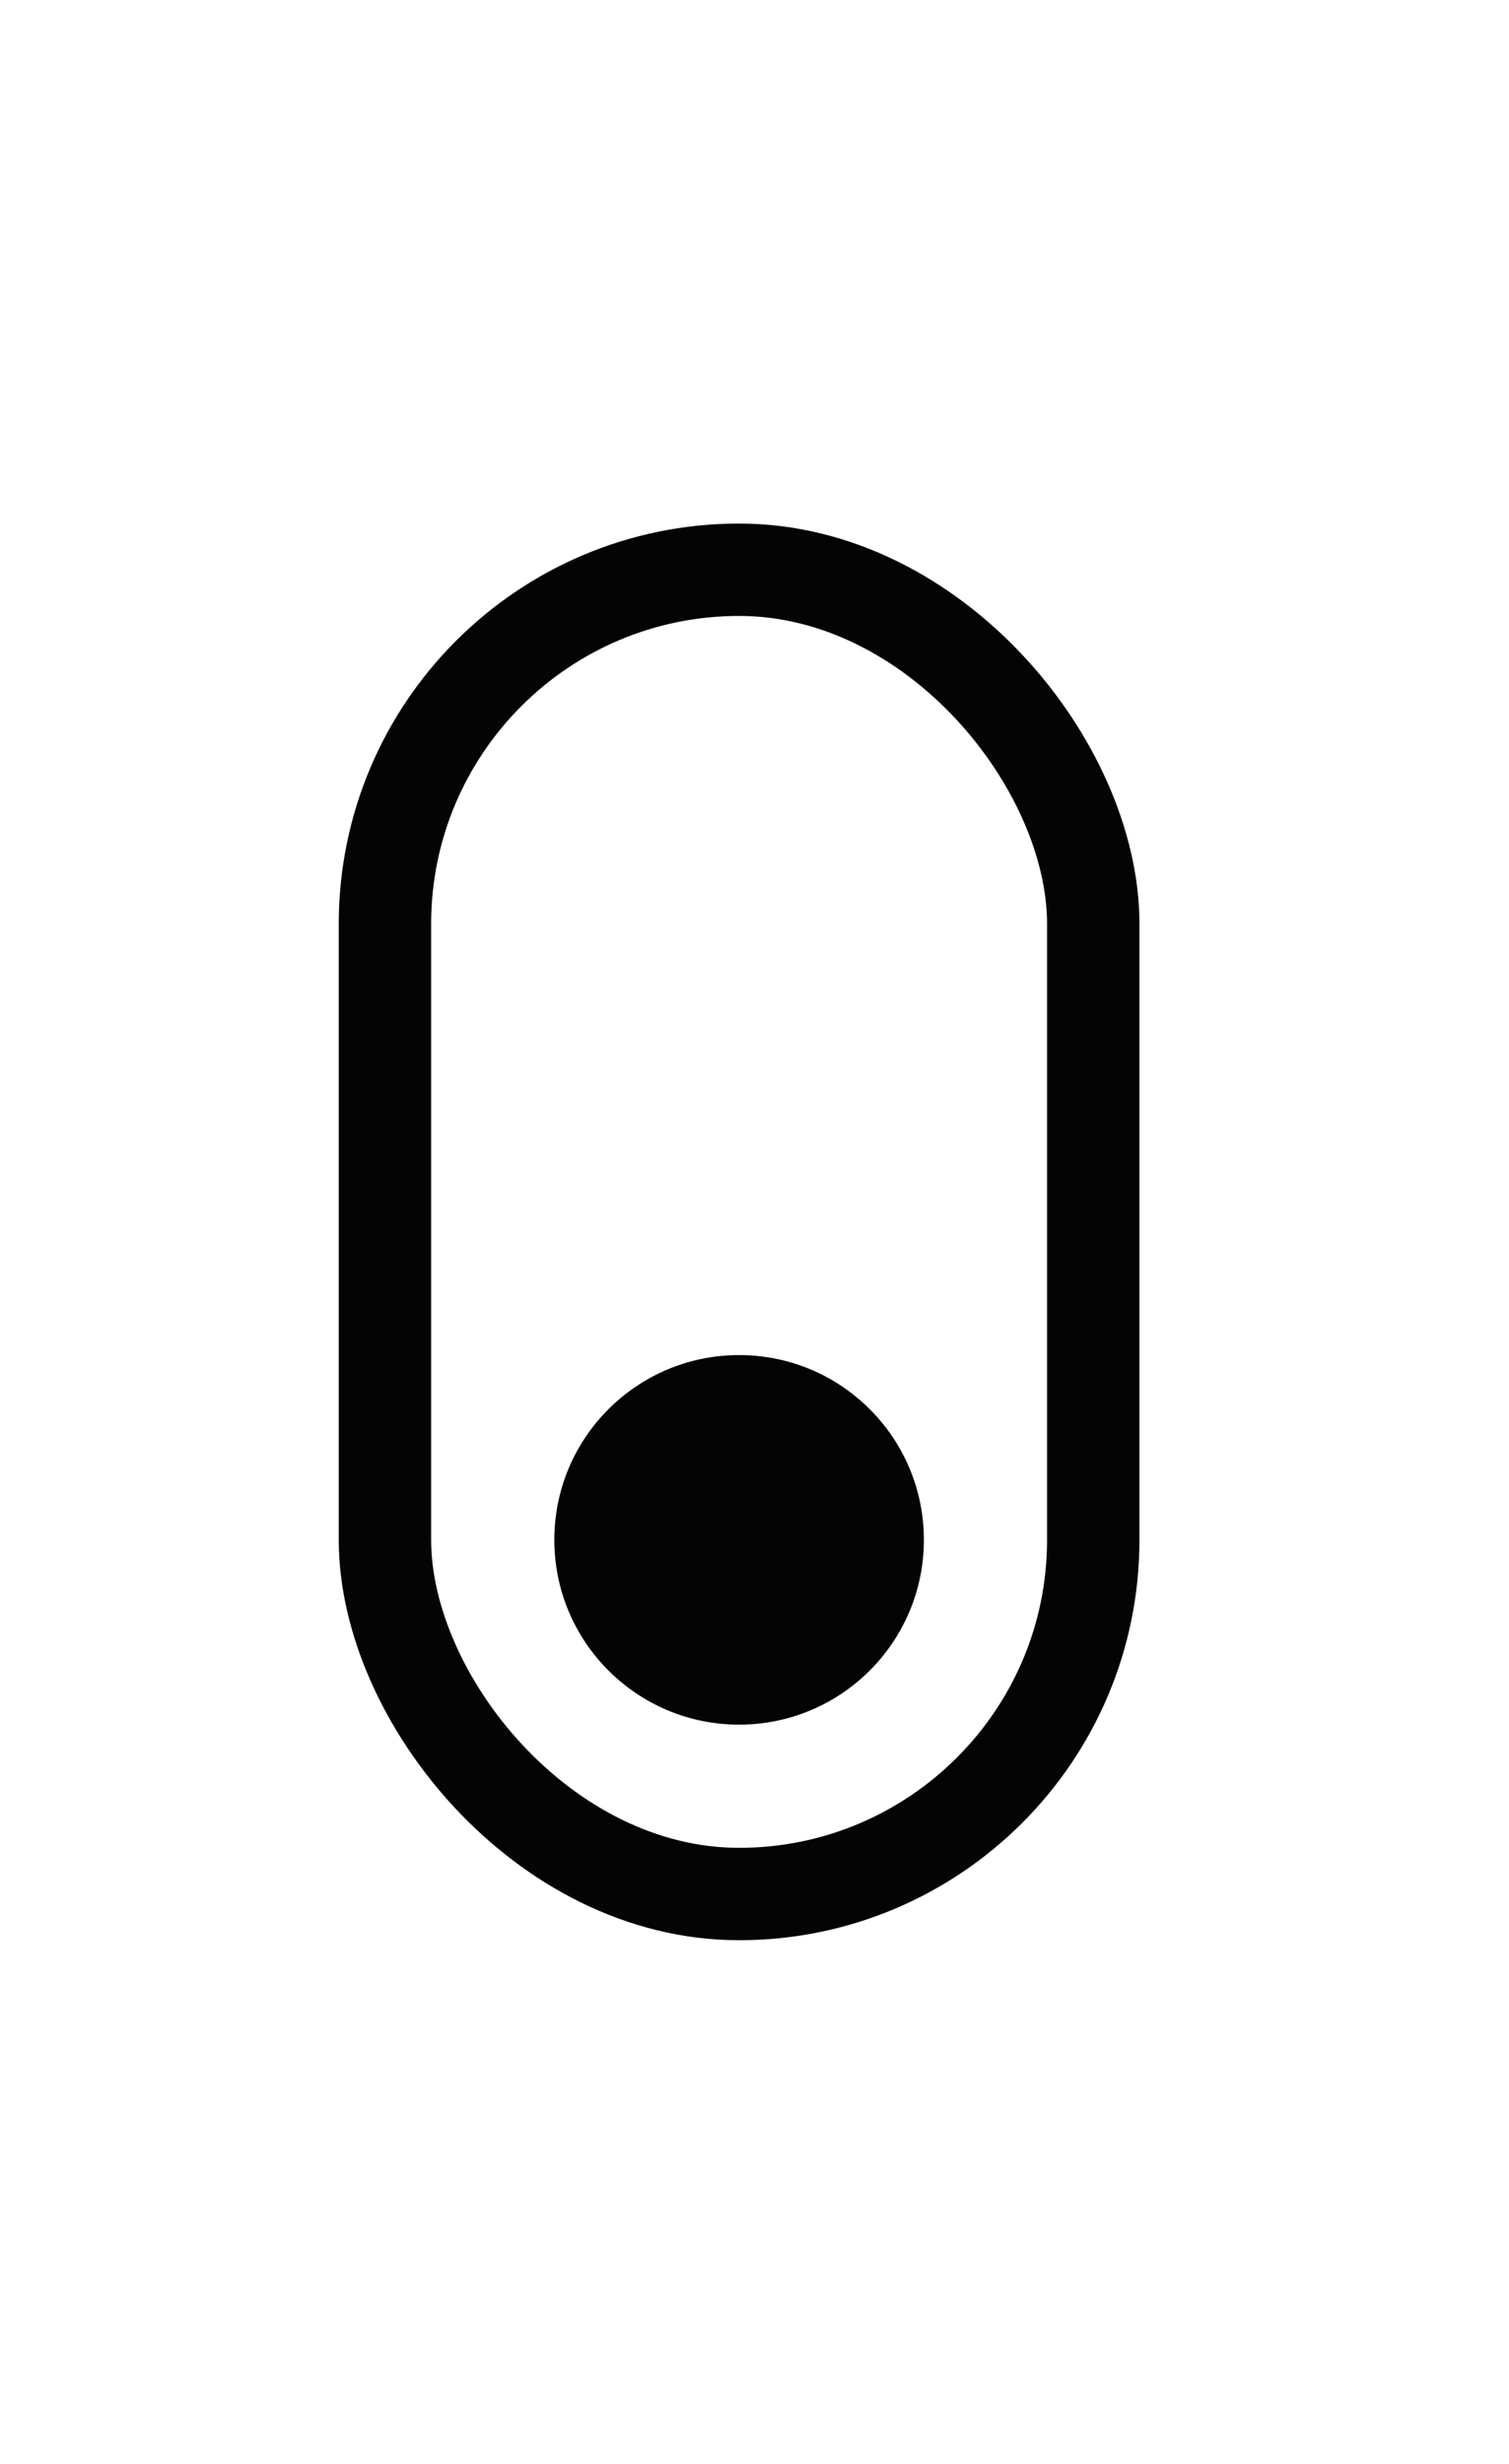 <svg width="49" height="80" viewBox="0 0 49 80" fill="none" xmlns="http://www.w3.org/2000/svg">
<rect x="12.5" y="18.5" width="23" height="43" rx="11.5" stroke="#030403" stroke-width="3"/>
<circle cx="24" cy="50" r="6" fill="#030403"/>
</svg>
